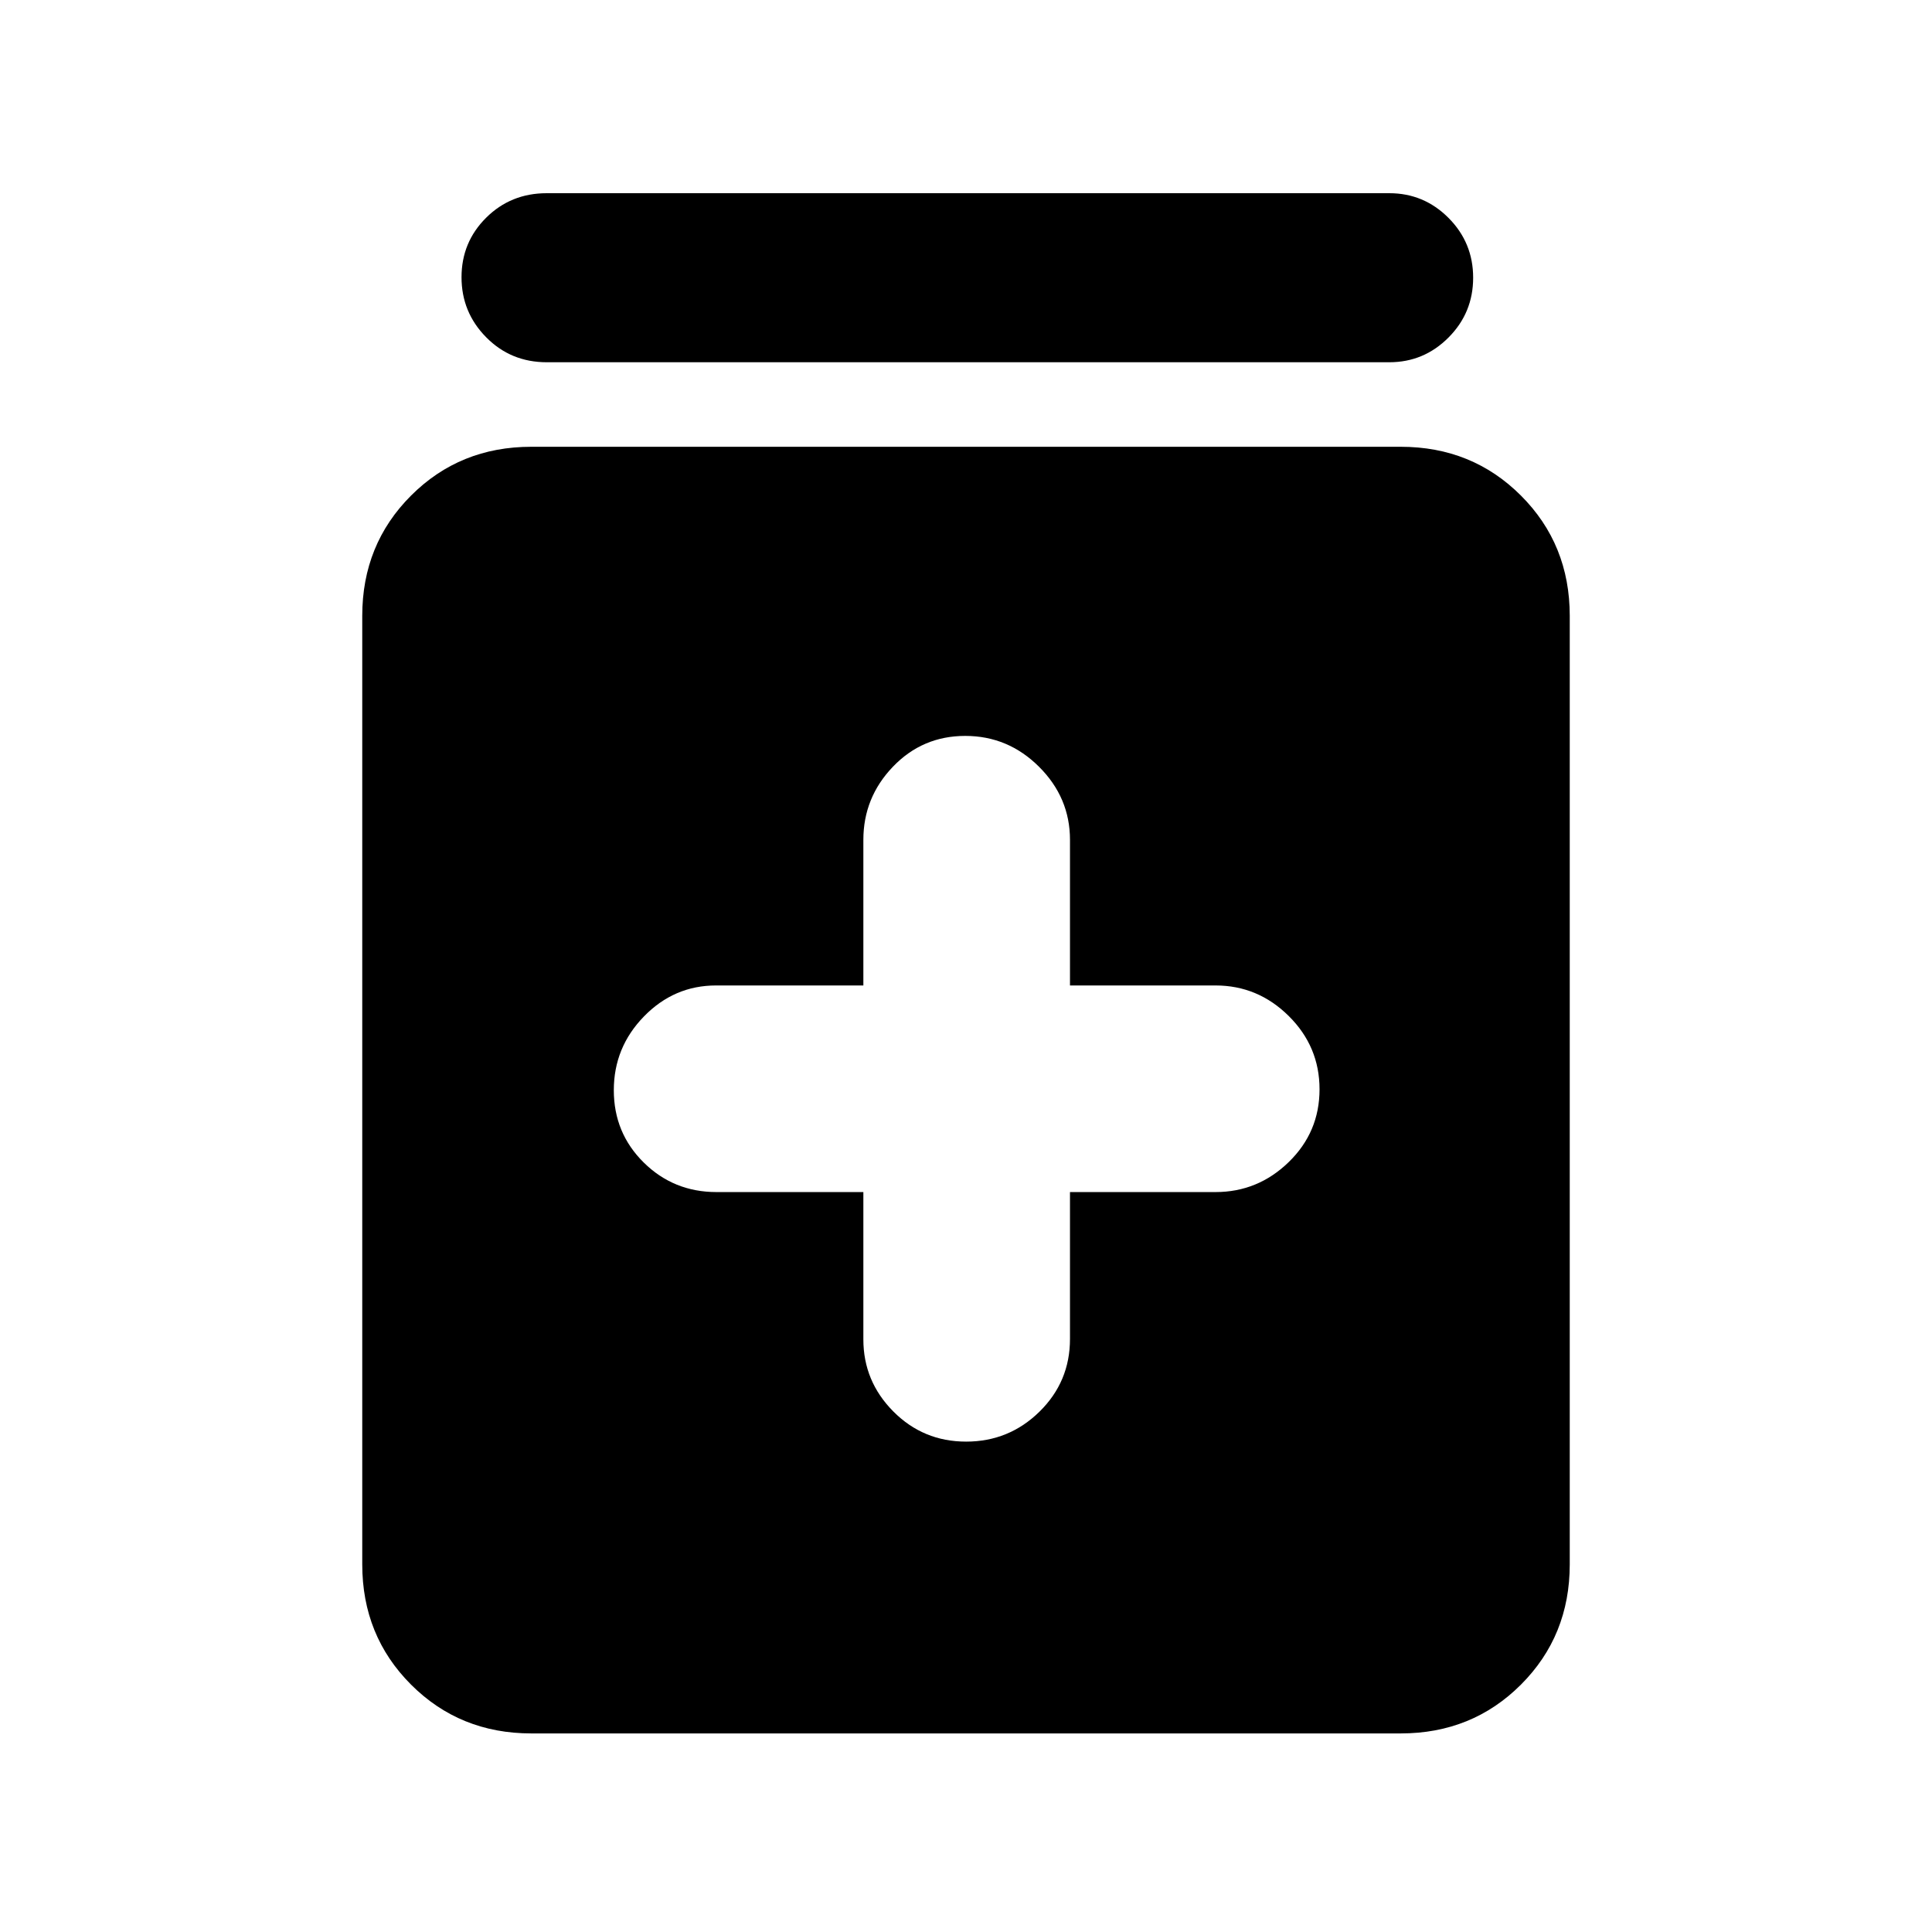 <svg xmlns="http://www.w3.org/2000/svg" height="40" viewBox="0 -960 960 960" width="40"><path d="M429-367.67v73.21q0 20.82 14.89 35.81 14.89 14.98 36.17 14.98 21.27 0 36.44-14.87 15.17-14.88 15.17-36.13v-73H604q21.03 0 36.35-14.89t15.32-36.17q0-21.27-15.32-36.44-15.32-15.16-36.35-15.16h-72.33v-72.34q0-21.02-15.39-36.34-15.38-15.32-36.65-15.32-21.28 0-35.95 15.32Q429-563.69 429-542.67v72.34h-73.21q-20.82 0-35.8 15.38Q305-439.57 305-418.29q0 21.27 14.88 35.95 14.87 14.67 36.12 14.67h73Zm-165 269q-35.5 0-59.75-24.25T180-182.67V-654q0-35.5 24.25-59.75T264-738h432q35.5 0 59.75 24.25T780-654v471.33q0 35.5-24.25 59.75T696-98.67H264ZM271.67-780q-17.84 0-30.09-12.41-12.25-12.4-12.25-29.83t12.25-29.59Q253.83-864 271.67-864h418.66q17.19 0 29.43 12.28Q732-839.43 732-822.01q0 17.43-12.24 29.72T690.33-780H271.67Z"/></svg>